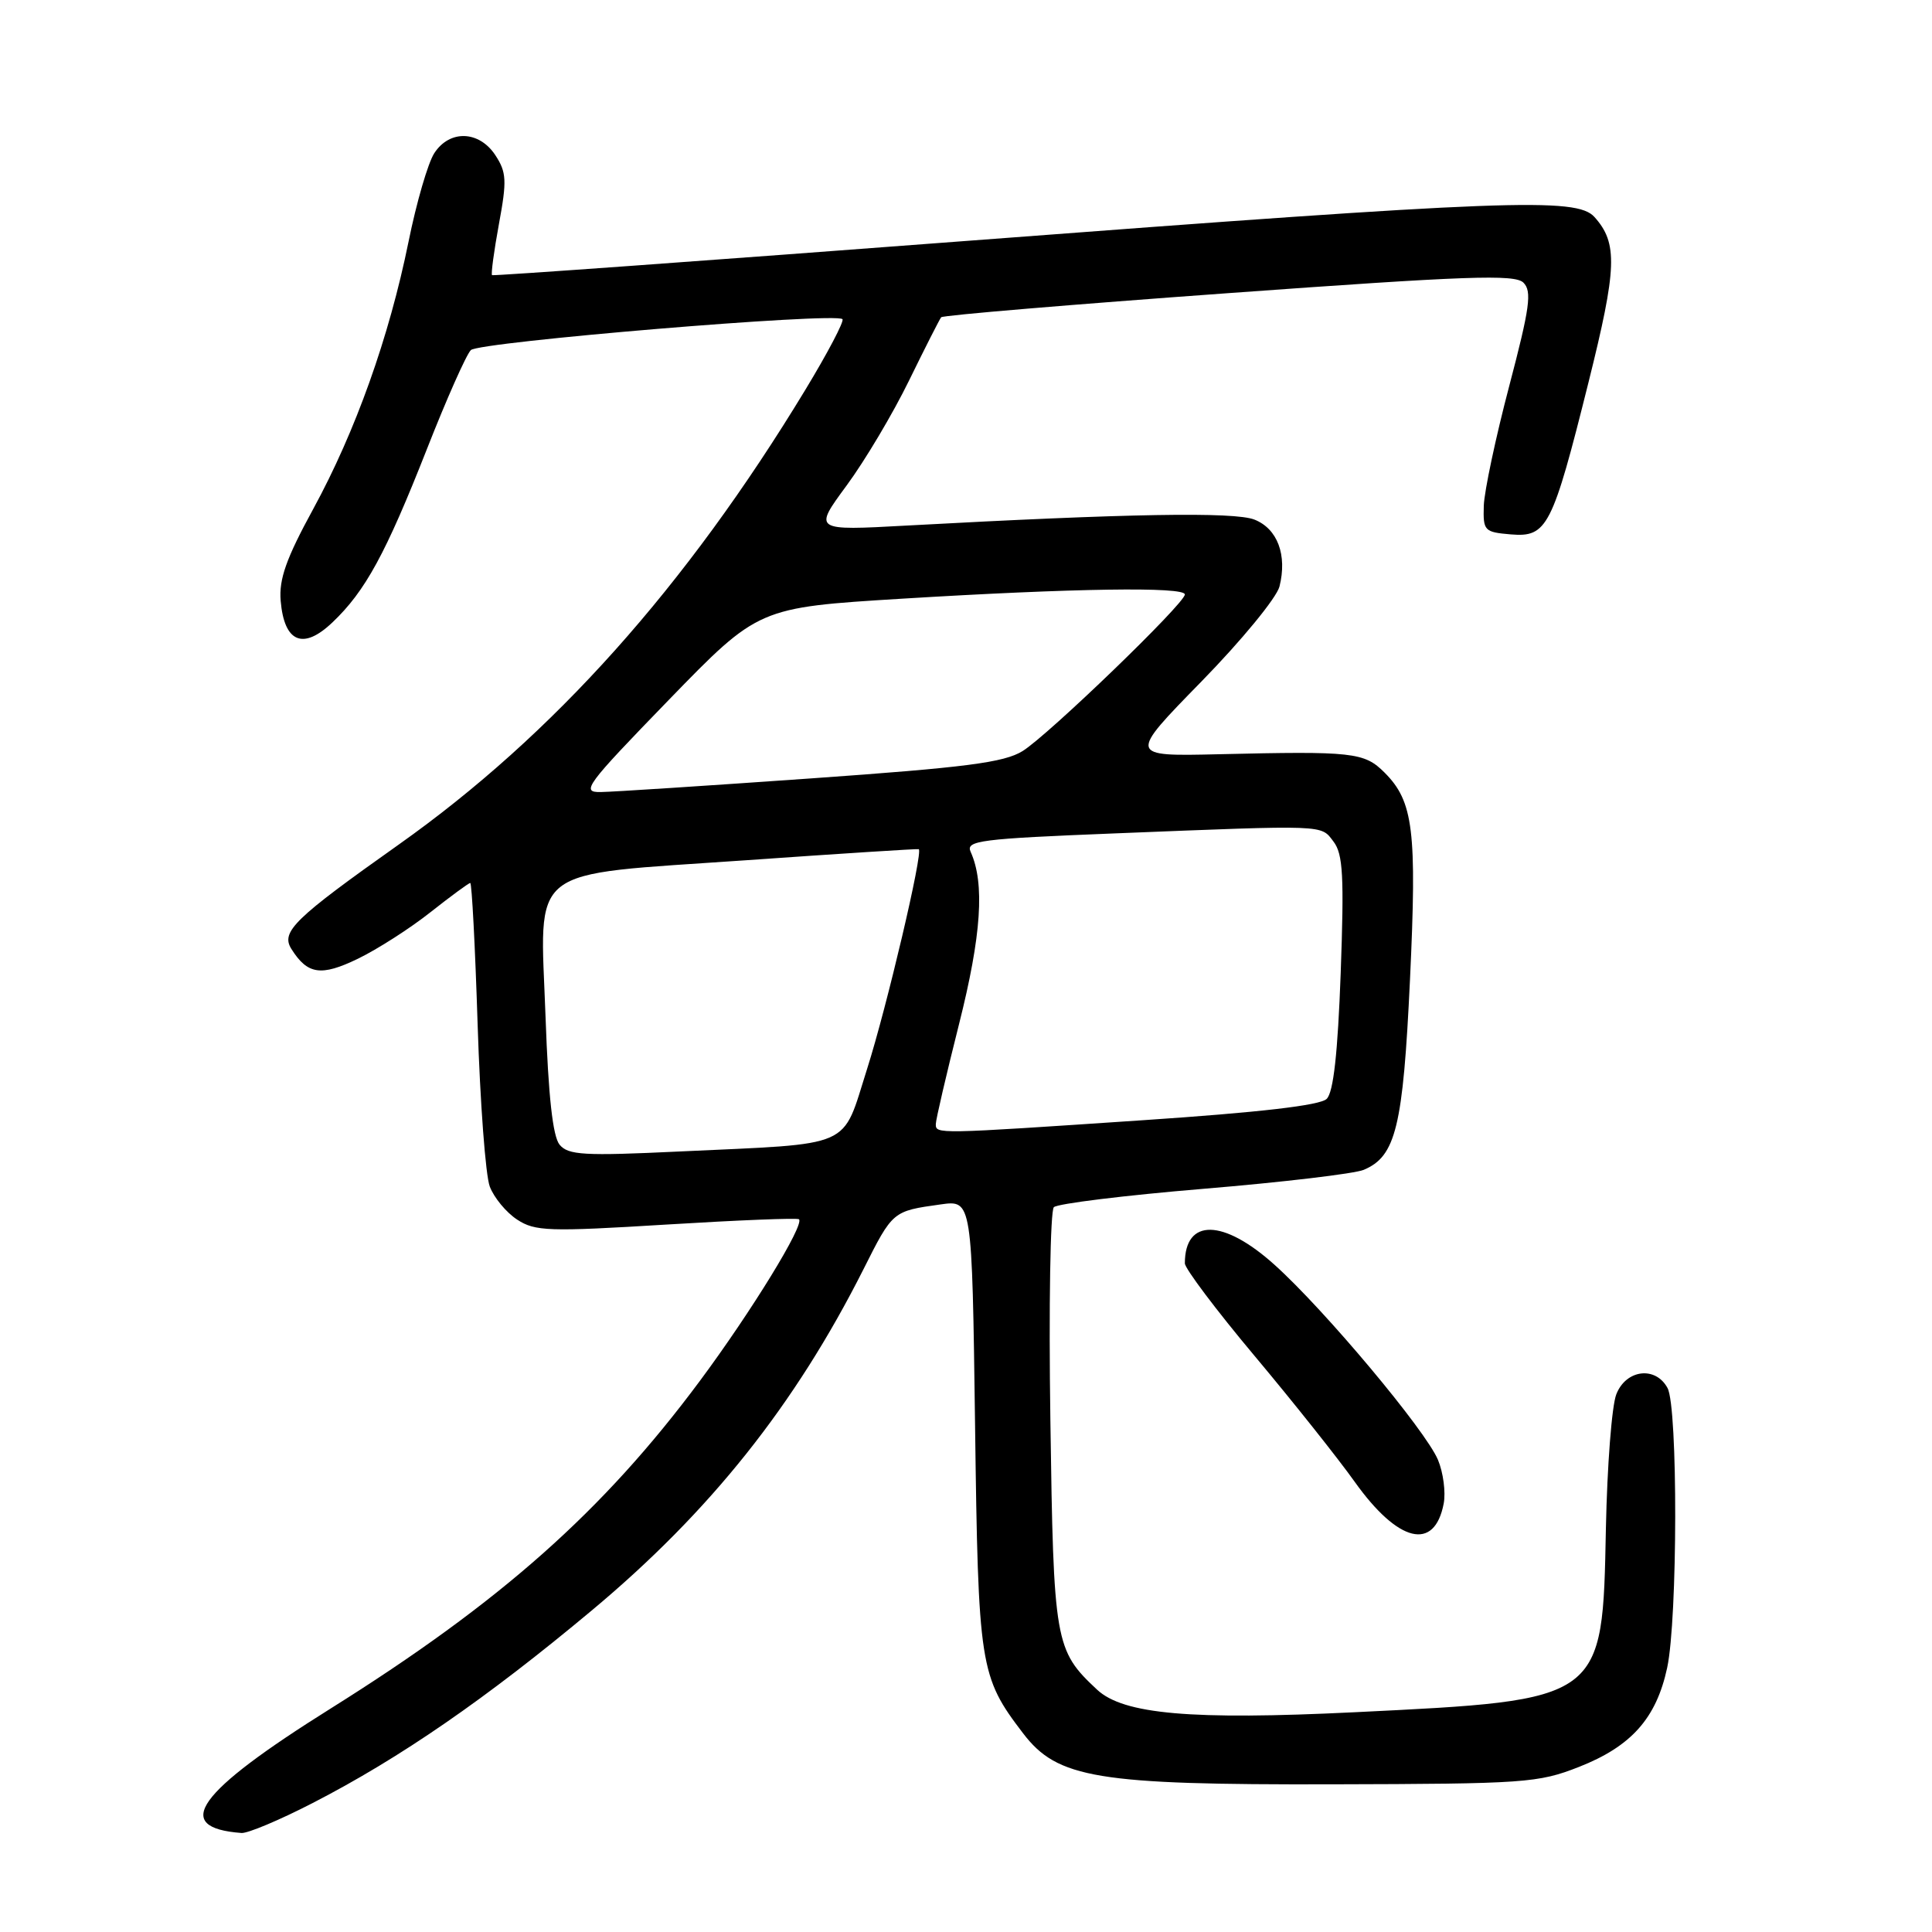 <?xml version="1.0" encoding="UTF-8" standalone="no"?>
<!DOCTYPE svg PUBLIC "-//W3C//DTD SVG 1.1//EN" "http://www.w3.org/Graphics/SVG/1.1/DTD/svg11.dtd" >
<svg xmlns="http://www.w3.org/2000/svg" xmlns:xlink="http://www.w3.org/1999/xlink" version="1.1" viewBox="0 0 256 256">
 <g >
 <path fill="currentColor"
d=" M 41.43 238.91 C 53.03 232.94 64.41 225.09 78.39 213.41 C 94.09 200.31 105.35 186.16 114.40 168.21 C 118.30 160.45 118.27 160.48 124.65 159.59 C 128.80 159.01 128.80 159.01 129.20 188.75 C 129.62 220.90 129.81 222.14 135.57 229.68 C 140.12 235.64 145.36 236.51 176.50 236.43 C 202.02 236.37 203.81 236.25 209.21 234.13 C 216.16 231.40 219.47 227.68 220.91 220.98 C 222.30 214.50 222.34 186.50 220.96 183.93 C 219.38 180.98 215.46 181.45 214.17 184.75 C 213.57 186.26 212.96 194.25 212.79 202.50 C 212.34 225.42 212.56 225.26 179.50 226.88 C 157.85 227.94 148.86 227.15 145.37 223.89 C 139.77 218.66 139.60 217.68 139.18 188.16 C 138.96 173.12 139.17 160.43 139.64 159.96 C 140.11 159.49 149.05 158.39 159.50 157.52 C 169.95 156.65 179.49 155.52 180.70 155.01 C 184.96 153.22 185.91 149.30 186.83 129.83 C 187.76 110.04 187.29 106.20 183.46 102.37 C 180.77 99.68 179.29 99.52 161.50 99.94 C 149.50 100.22 149.50 100.22 159.18 90.32 C 164.50 84.88 169.16 79.21 169.54 77.71 C 170.58 73.55 169.28 70.06 166.22 68.85 C 163.55 67.80 149.49 68.04 120.14 69.64 C 107.77 70.32 107.77 70.32 112.19 64.32 C 114.62 61.02 118.34 54.76 120.46 50.41 C 122.59 46.06 124.50 42.29 124.71 42.04 C 124.92 41.78 142.06 40.34 162.80 38.84 C 194.39 36.55 200.72 36.32 201.86 37.45 C 203.01 38.59 202.72 40.73 199.98 51.15 C 198.19 57.94 196.68 65.08 196.61 67.00 C 196.51 70.34 196.67 70.51 200.19 70.81 C 205.00 71.21 205.69 69.86 210.48 50.68 C 214.27 35.49 214.39 32.22 211.27 28.75 C 208.91 26.13 199.87 26.47 128.50 31.89 C 93.85 34.52 65.37 36.58 65.20 36.46 C 65.04 36.34 65.45 33.29 66.11 29.69 C 67.18 23.92 67.12 22.83 65.64 20.57 C 63.49 17.30 59.59 17.16 57.55 20.29 C 56.72 21.55 55.18 26.84 54.13 32.04 C 51.56 44.68 47.12 57.14 41.50 67.45 C 37.91 74.02 36.95 76.76 37.19 79.61 C 37.66 85.13 40.16 86.18 44.05 82.47 C 48.41 78.33 51.11 73.37 56.57 59.50 C 59.16 52.90 61.78 47.00 62.39 46.39 C 63.49 45.30 110.70 41.36 111.63 42.29 C 111.89 42.55 109.67 46.77 106.70 51.67 C 90.87 77.78 73.31 97.41 52.82 111.92 C 38.98 121.72 37.18 123.47 38.61 125.74 C 40.75 129.14 42.54 129.40 47.42 127.04 C 50.00 125.79 54.33 123.02 57.03 120.88 C 59.73 118.75 62.11 117.00 62.31 117.00 C 62.52 117.00 62.96 125.45 63.29 135.79 C 63.62 146.12 64.34 155.77 64.90 157.23 C 65.46 158.70 67.08 160.66 68.52 161.60 C 70.89 163.16 72.69 163.22 88.31 162.26 C 97.77 161.68 105.67 161.36 105.87 161.56 C 106.63 162.27 99.57 173.78 92.72 183.00 C 79.89 200.26 66.35 212.27 43.81 226.39 C 26.02 237.53 22.69 242.18 32.00 242.88 C 32.83 242.94 37.07 241.16 41.43 238.91 Z  M 191.30 199.22 C 191.58 197.72 191.24 195.12 190.54 193.44 C 188.90 189.53 175.53 173.56 168.88 167.59 C 162.09 161.48 157.00 161.40 157.00 167.40 C 157.00 168.08 161.16 173.61 166.25 179.68 C 171.34 185.75 177.30 193.25 179.50 196.34 C 185.26 204.42 190.08 205.60 191.30 199.22 Z  M 74.15 151.68 C 73.25 150.59 72.66 145.27 72.29 134.80 C 71.56 114.39 69.45 116.04 98.81 113.99 C 111.29 113.11 121.61 112.45 121.74 112.52 C 122.35 112.85 117.51 133.42 114.90 141.62 C 111.48 152.34 113.45 151.48 89.98 152.58 C 77.40 153.18 75.29 153.06 74.15 151.68 Z  M 124.00 148.94 C 124.00 148.36 125.39 142.40 127.08 135.69 C 130.04 123.95 130.51 117.05 128.61 112.86 C 127.95 111.39 129.86 111.14 147.69 110.43 C 176.02 109.30 174.98 109.26 176.70 111.52 C 177.96 113.17 178.11 116.10 177.65 128.92 C 177.26 139.56 176.69 144.74 175.79 145.61 C 174.93 146.47 166.88 147.40 151.36 148.44 C 123.88 150.29 124.00 150.29 124.00 148.94 Z  M 88.61 92.75 C 100.50 80.50 100.50 80.50 119.50 79.33 C 142.25 77.94 157.00 77.72 157.00 78.77 C 157.00 79.95 138.90 97.41 135.50 99.52 C 133.04 101.04 128.03 101.69 107.50 103.14 C 93.75 104.11 81.20 104.93 79.61 104.95 C 76.93 105.00 77.59 104.11 88.61 92.75 Z "/>
</g>
</svg>